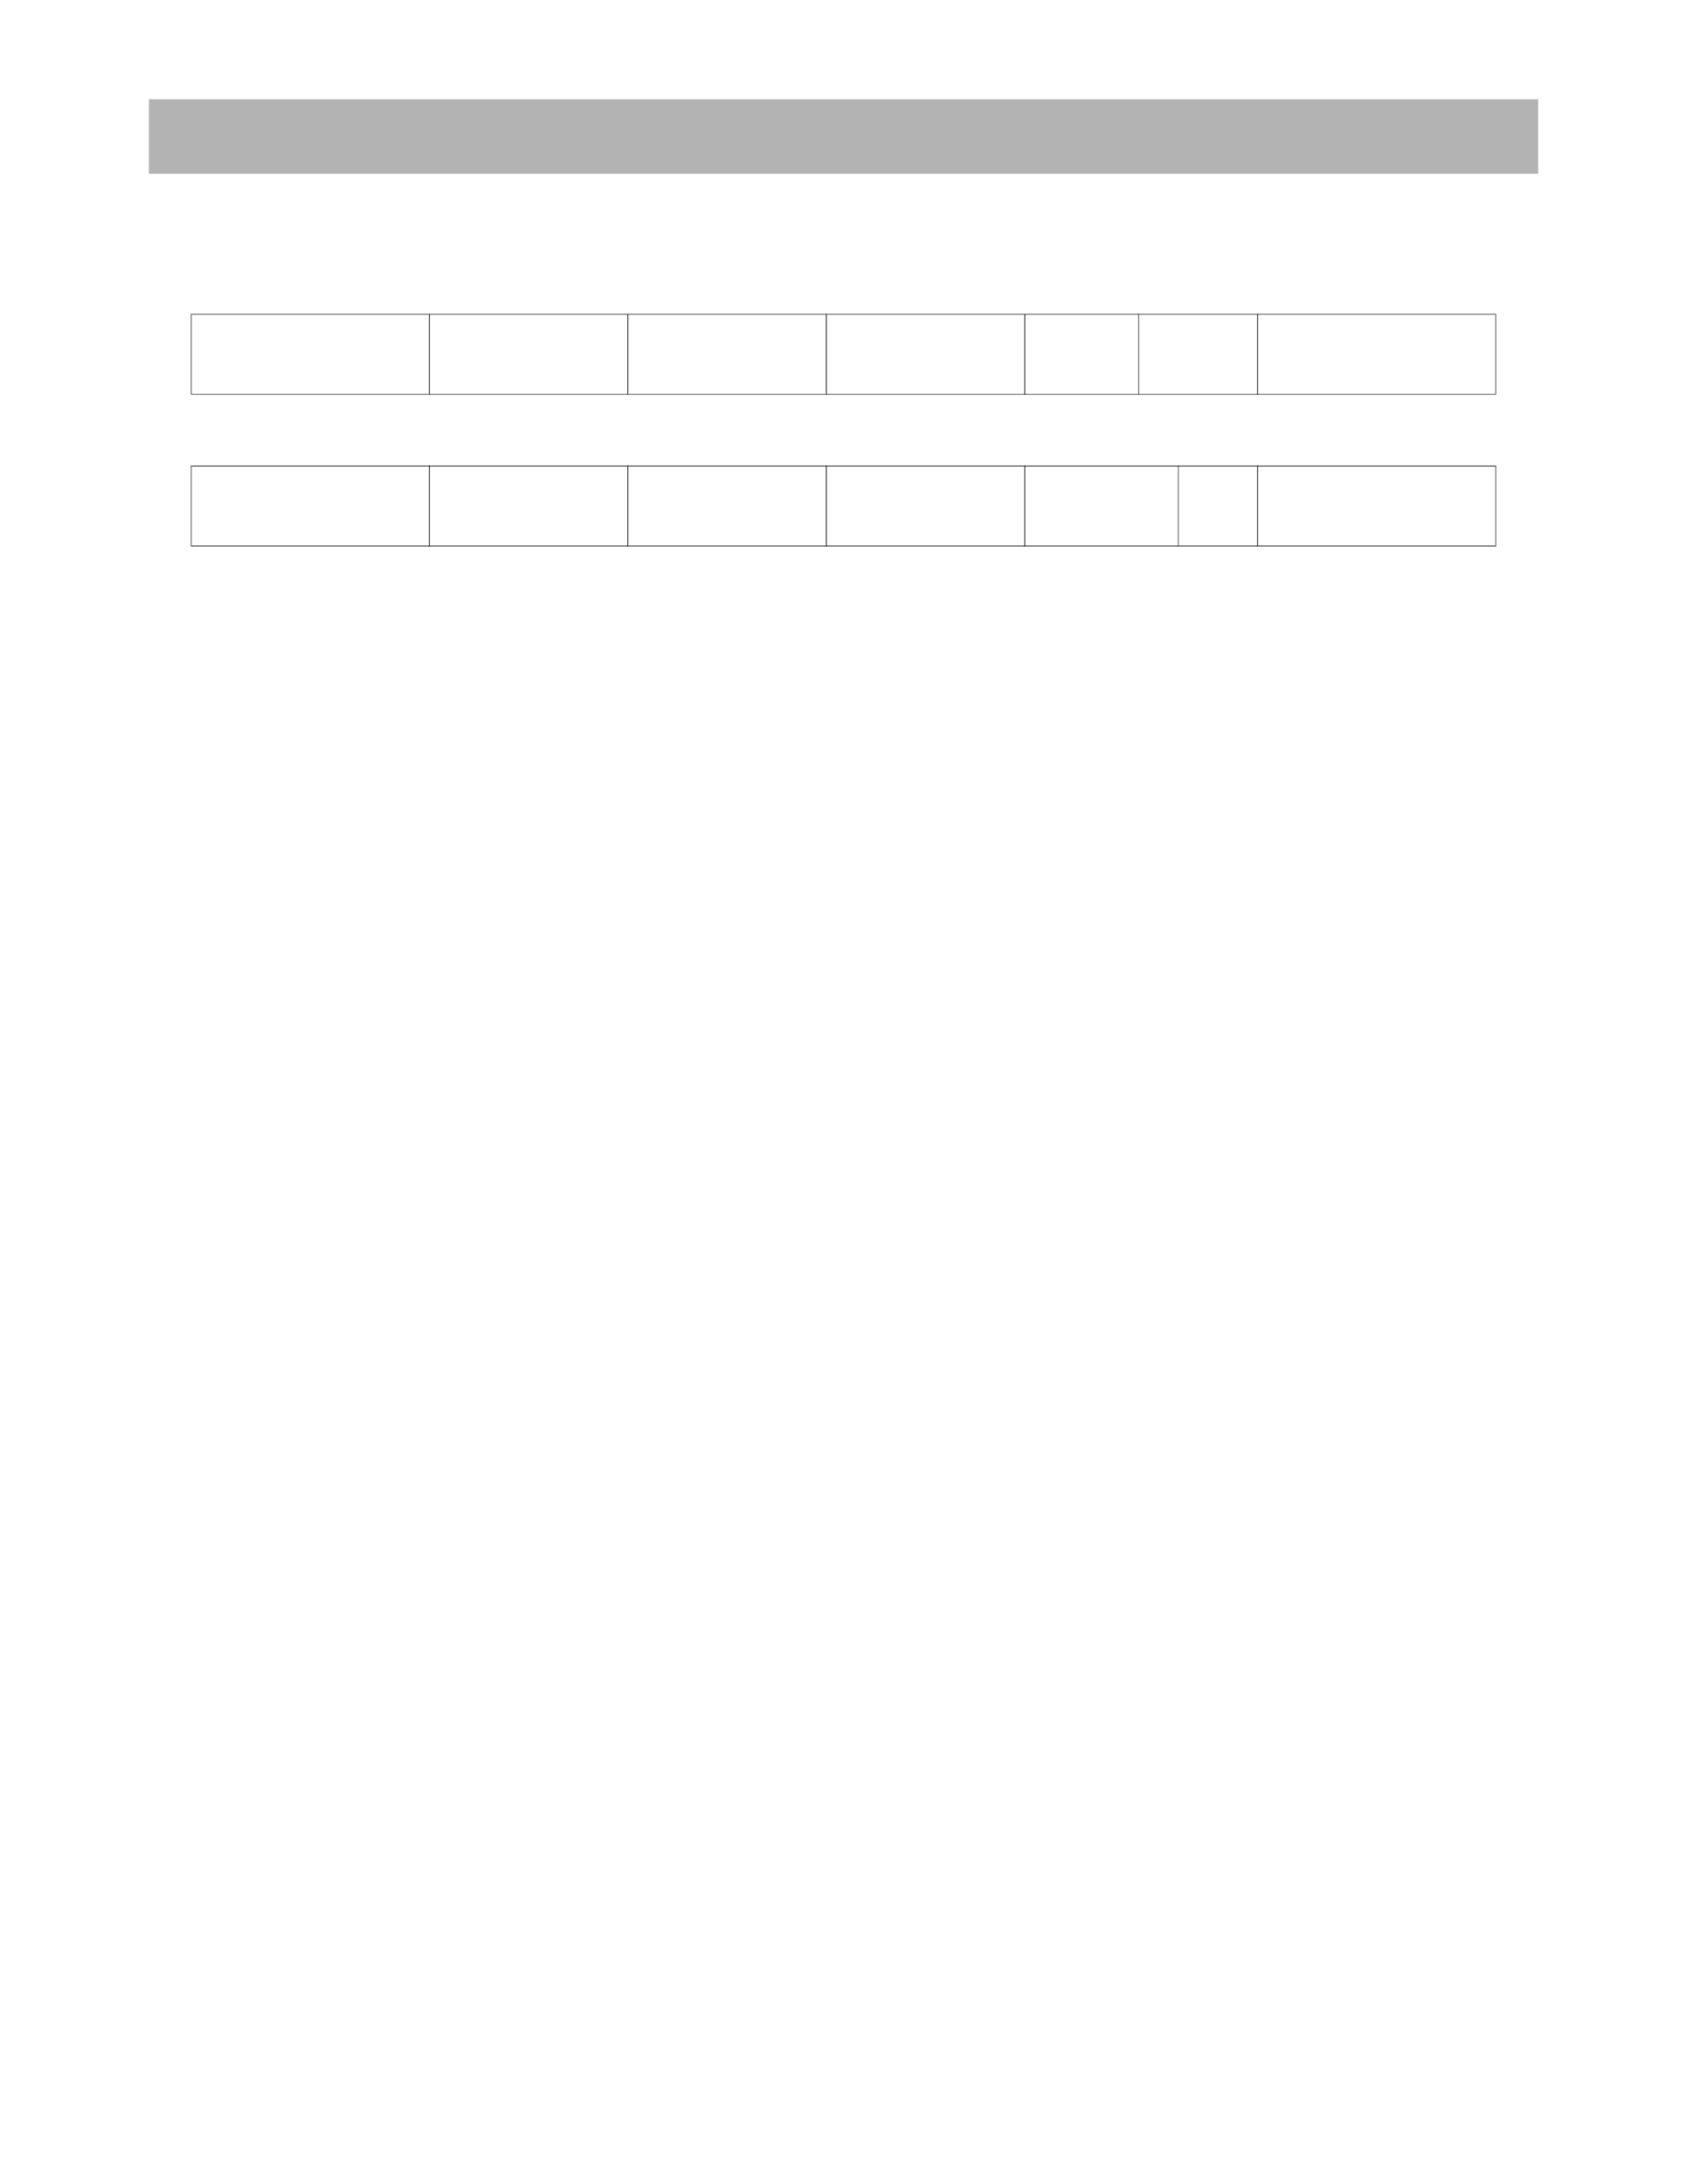 <?xml version="1.0" encoding="UTF-8" standalone="no"?>
<!DOCTYPE svg PUBLIC "-//W3C//DTD SVG 1.1//EN"
"http://www.w3.org/Graphics/SVG/1.1/DTD/svg11.dtd">
<svg viewBox="0 0 935 1210" version="1.1" xmlns="http://www.w3.org/2000/svg" xmlns:xlink="http://www.w3.org/1999/xlink">
<defs>
<style type="text/css"><![CDATA[
.g0_134{
fill: #B3B3B3;
}
.g1_134{
fill: #000;
}
]]></style>
</defs>
<path d="M82.5,96.3h770V55H82.5V96.3Z" class="g0_134"/>
<path d="M105.8,218.3h.3v-44h-.3v44Z" class="g1_134"/>
<path d="M105.8,302.3h.3V258.4h-.3v43.9Z" class="g1_134"/>
<path d="M237.8,218.6h.4V174h-.4v44.6Z" class="g1_134"/>
<path d="M237.8,302.7h.4V257.9h-.4v44.8Z" class="g1_134"/>
<path d="M347.8,218.6h.4V174h-.4v44.6Z" class="g1_134"/>
<path d="M347.8,302.7h.4V257.9h-.4v44.8Z" class="g1_134"/>
<path d="M457.8,218.6h.4V174h-.4v44.6Z" class="g1_134"/>
<path d="M457.8,302.7h.4V257.9h-.4v44.8Z" class="g1_134"/>
<path d="M567.8,218.6h.4V174h-.4v44.6Z" class="g1_134"/>
<path d="M567.8,302.7h.4V257.9h-.4v44.8Z" class="g1_134"/>
<path d="M630.9,218.6h.3V174h-.3v44.6Z" class="g1_134"/>
<path d="M652.9,302.7h.3V257.9h-.3v44.8Z" class="g1_134"/>
<path d="M696.8,218.6h.4V174h-.4v44.6Z" class="g1_134"/>
<path d="M696.8,302.7h.4V257.9h-.4v44.8Z" class="g1_134"/>
<path d="M828.9,218.3h.3v-44h-.3v44Z" class="g1_134"/>
<path d="M828.9,302.3h.3V258.4h-.3v43.9Z" class="g1_134"/>
<path d="M105.8,174.3H829.2V174H105.8v.3Z" class="g1_134"/>
<path d="M105.8,218.6H829.2v-.3H105.8v.3Z" class="g1_134"/>
<path d="M105.8,258.4H829.2V258H105.8v.4Z" class="g1_134"/>
<path d="M105.8,302.7H829.2v-.4H105.8v.4Z" class="g1_134"/>
</svg>